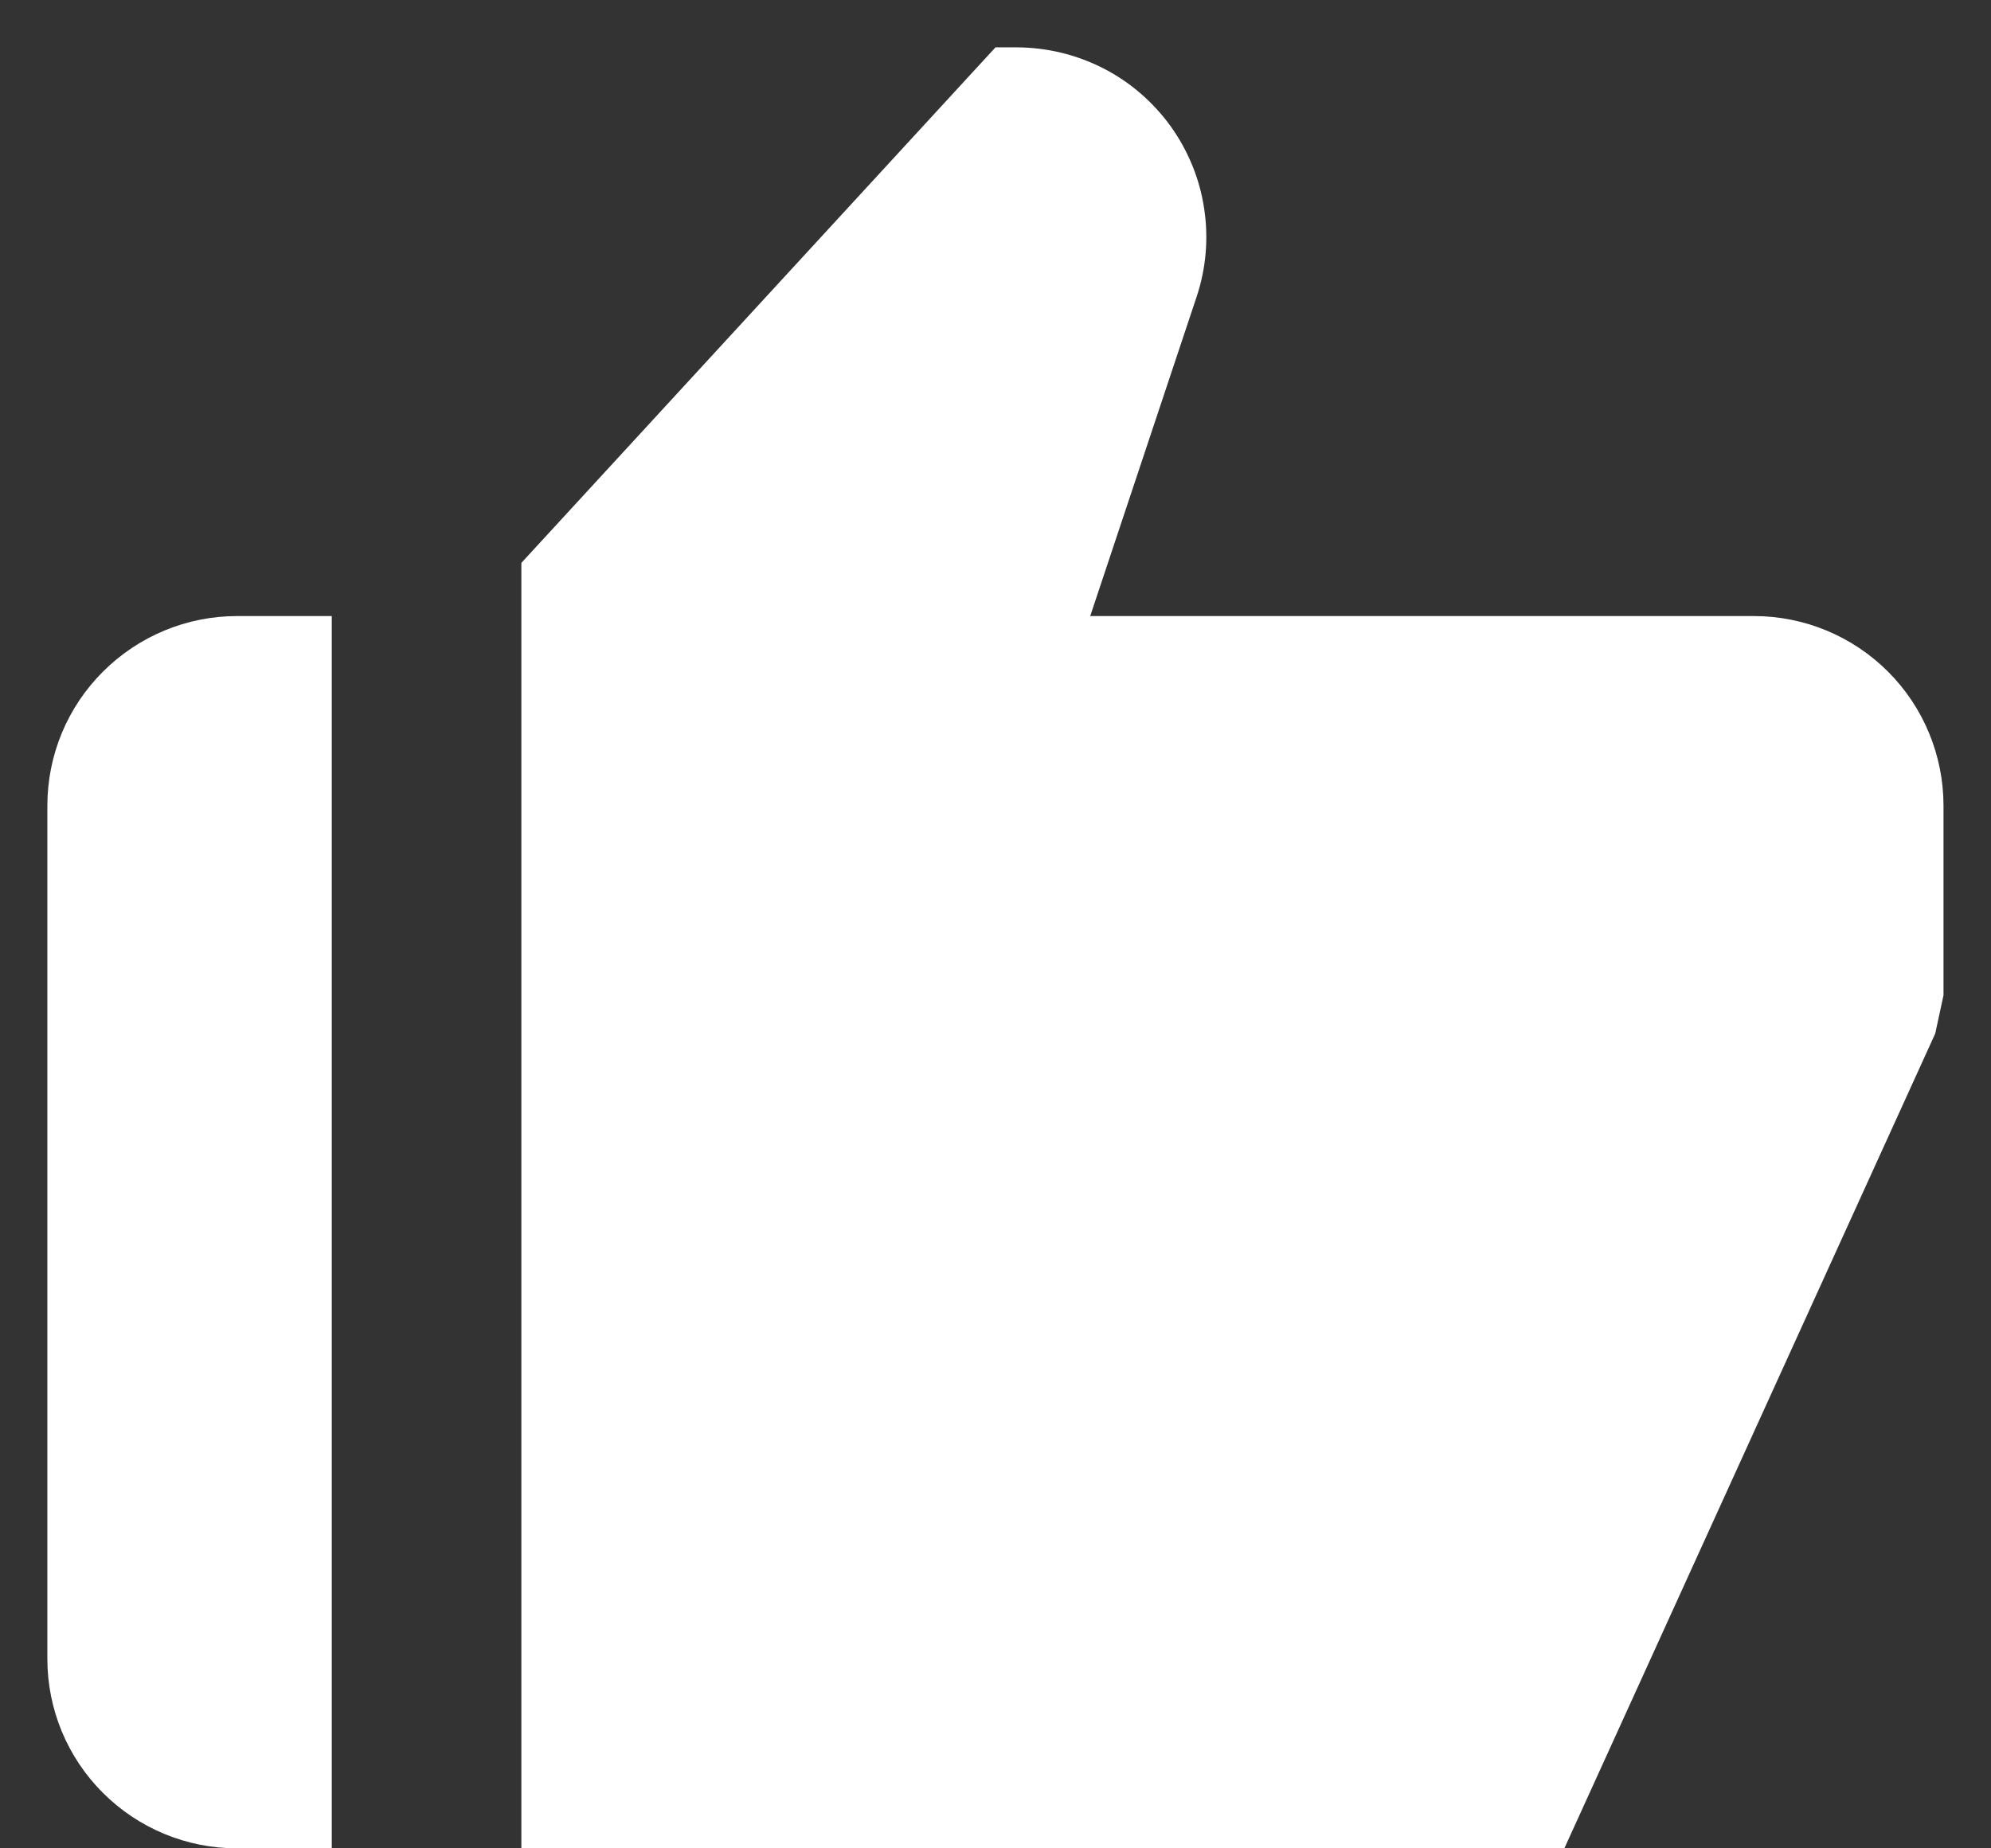 <svg width="14" height="13" viewBox="0 0 14 13" fill="none" xmlns="http://www.w3.org/2000/svg">
<rect x="0" y="0" width="14" height="13" fill="#333333" stroke="none"/>
<path d="M1.666 13H2.333V4.333H1.666C1.313 4.333 0.974 4.474 0.724 4.724C0.473 4.974 0.333 5.313 0.333 5.667V11.667C0.333 12.021 0.473 12.36 0.724 12.61C0.974 12.86 1.313 13 1.666 13ZM12.333 4.333H7.666L8.414 2.088C8.481 1.888 8.499 1.674 8.467 1.466C8.436 1.257 8.354 1.059 8.231 0.887C8.107 0.716 7.945 0.576 7.757 0.48C7.569 0.384 7.361 0.334 7.15 0.333H7L3.666 3.959V13H11L13.608 7.269L13.666 7V5.667C13.666 5.313 13.526 4.974 13.276 4.724C13.026 4.474 12.687 4.333 12.333 4.333Z" fill="white"/>
</svg>
